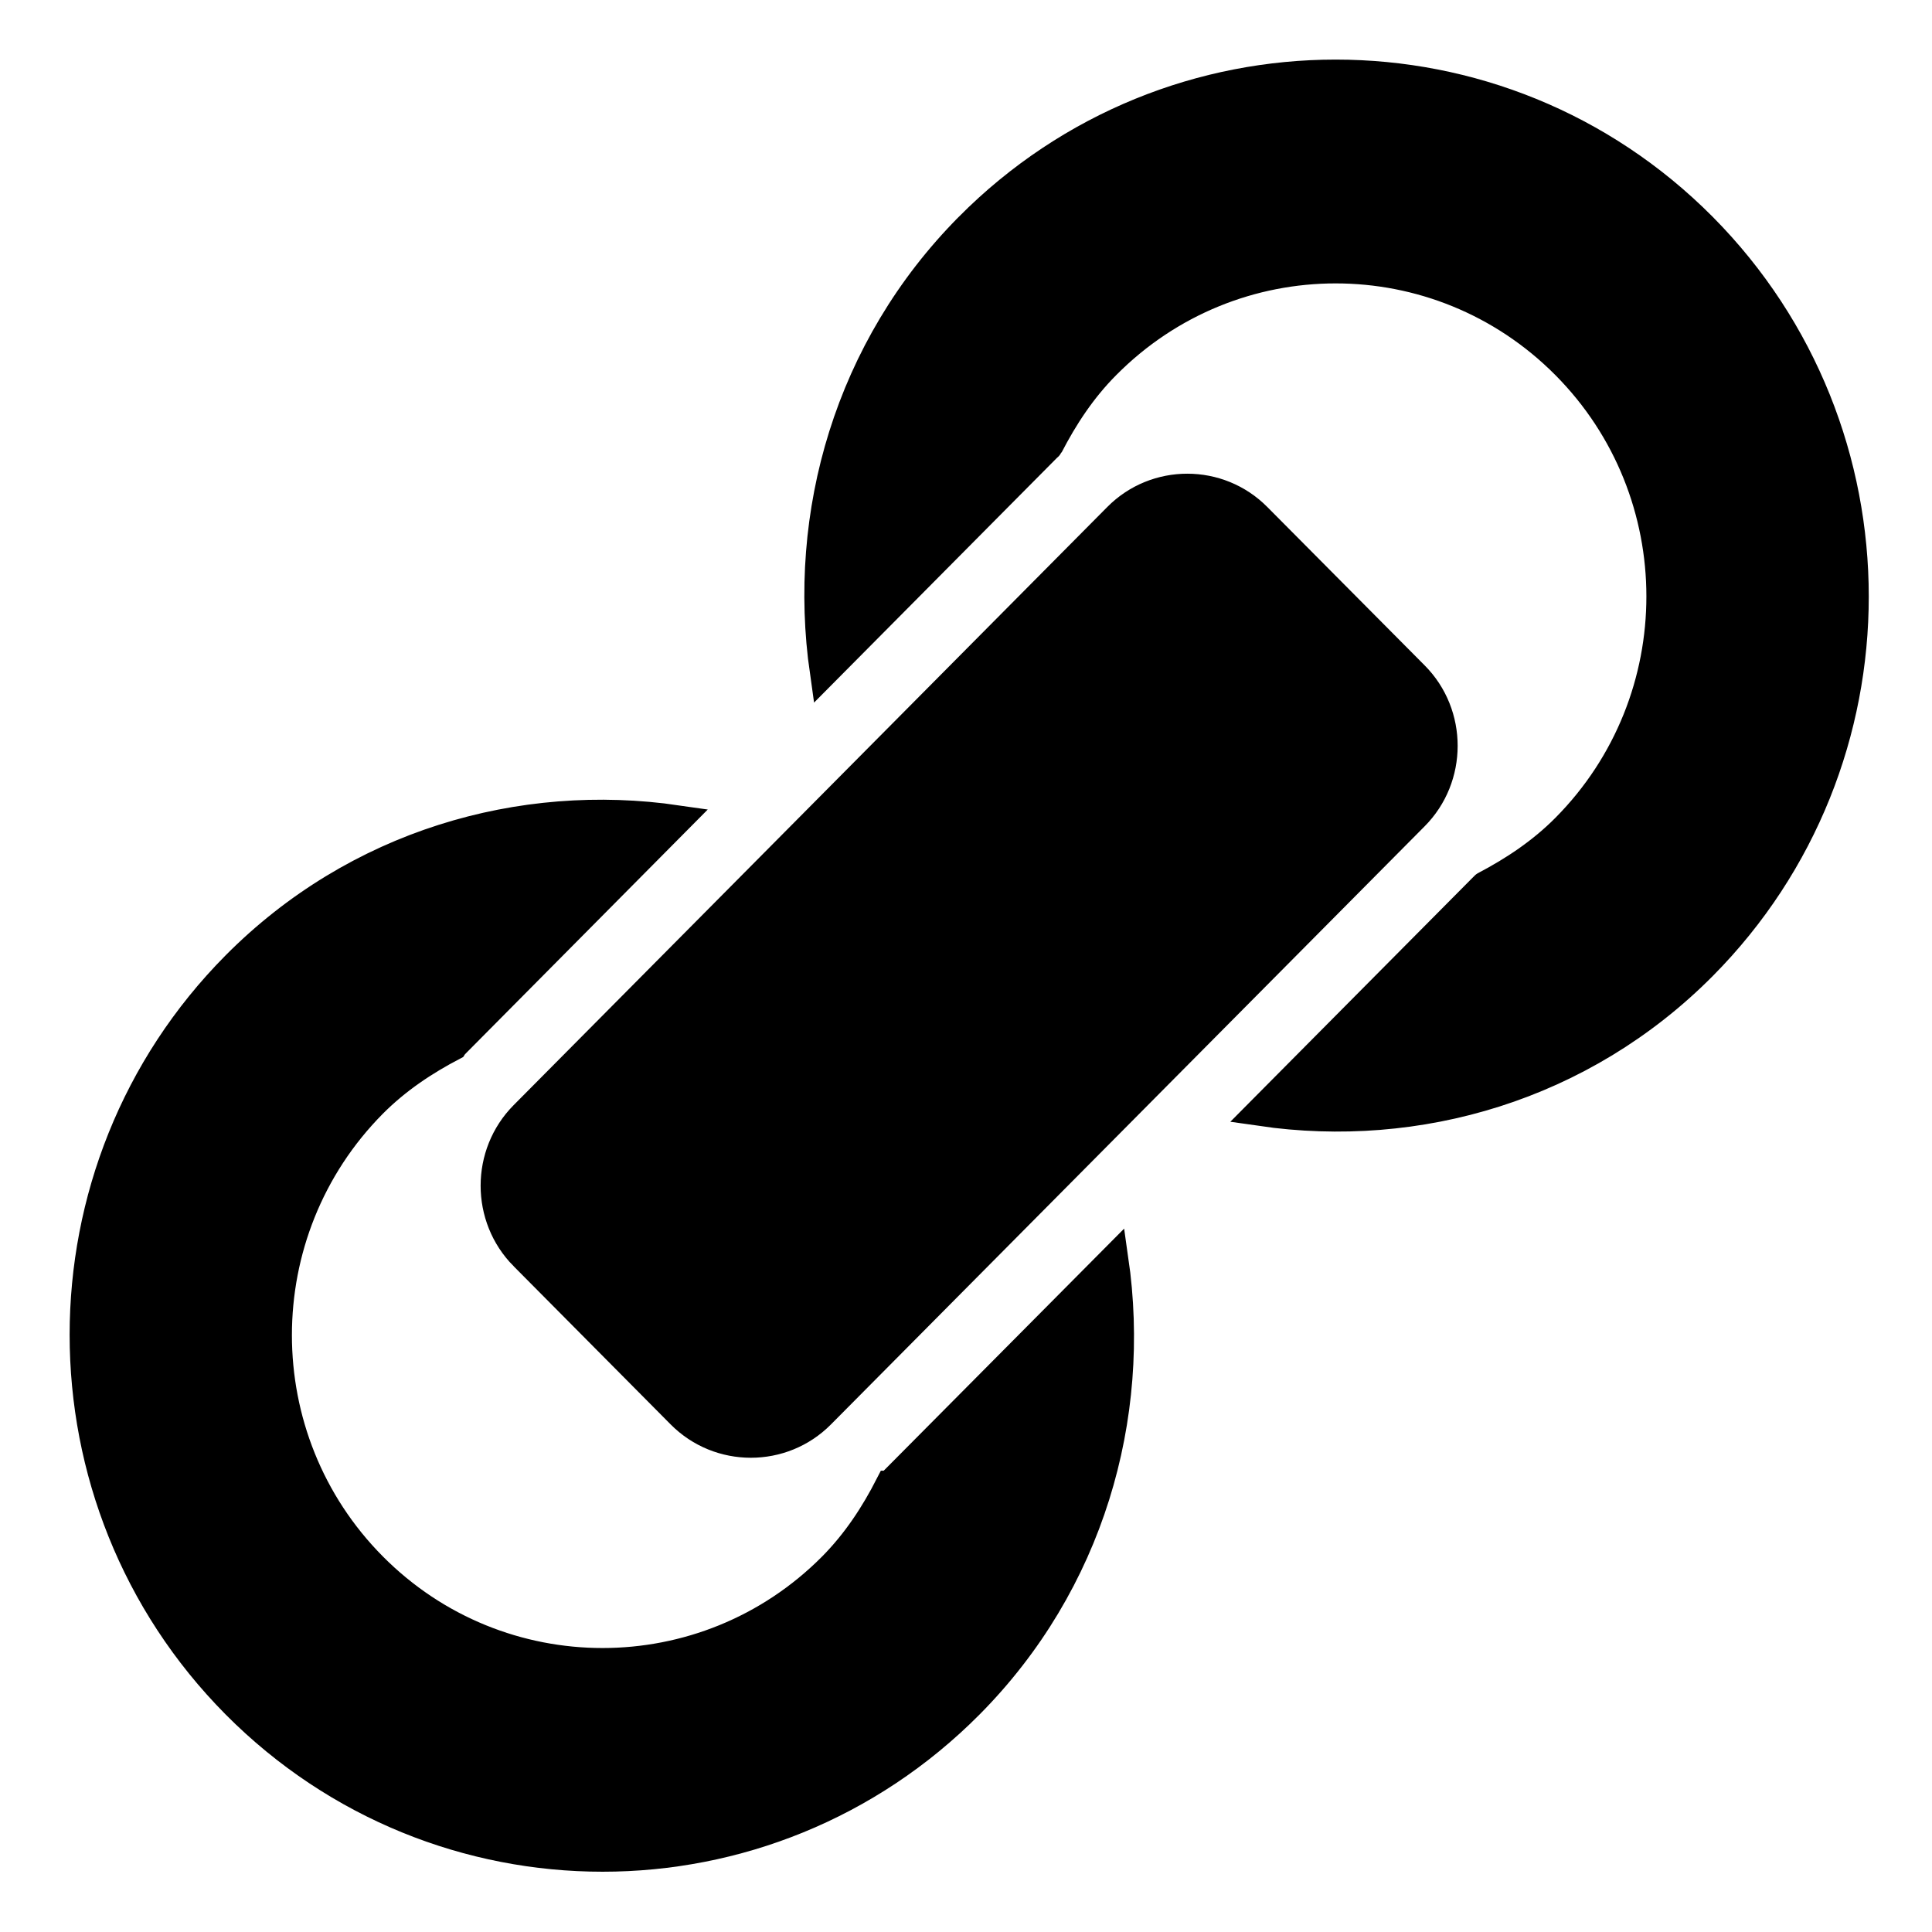 <svg width="100" height="100">
 <g>
  <path stroke="null" id="svg_1" d="m50.159,11.751c-6.232,6.283 -8.66,14.858 -7.494,23.017l11.554,-11.641c0.015,-0.019 0.052,-0.03 0.059,-0.045c0.777,-1.503 1.717,-2.942 2.968,-4.198c6.565,-6.622 17.213,-6.618 23.79,0c6.569,6.611 6.577,17.345 0.007,23.971c-1.258,1.268 -2.691,2.211 -4.186,2.998c-0.015,0.007 -0.022,0.022 -0.037,0.037l-11.558,11.644c8.098,1.178 16.625,-1.268 22.857,-7.543c10.481,-10.559 10.474,-27.677 0,-38.237c-10.488,-10.559 -27.479,-10.559 -37.96,-0.004zm-4.108,65.123c-0.773,1.51 -1.71,2.949 -2.964,4.217c-6.569,6.614 -17.231,6.614 -23.801,0c-6.569,-6.614 -6.569,-17.349 0,-23.975c1.255,-1.26 2.683,-2.204 4.175,-2.983c0.015,-0.022 0.019,-0.045 0.041,-0.06l11.551,-11.644c-8.094,-1.178 -16.613,1.275 -22.842,7.547c-10.477,10.556 -10.474,27.677 0,38.237c10.485,10.556 27.476,10.556 37.96,0c6.232,-6.279 8.668,-14.862 7.487,-23.024l-11.565,11.644c-0.011,0.026 -0.026,0.034 -0.041,0.041zm-18.934,-11.864l8.131,8.192c1.987,2.002 5.244,2.002 7.228,0l30.725,-30.955c1.995,-1.999 1.995,-5.283 0.007,-7.278l-8.138,-8.192c-1.984,-2.01 -5.241,-2.01 -7.224,-0.007l-30.725,30.958c-1.991,2.002 -1.991,5.283 -0.004,7.282z" stroke-width="1.5" fill="#000000"/>
 </g>
</svg>
